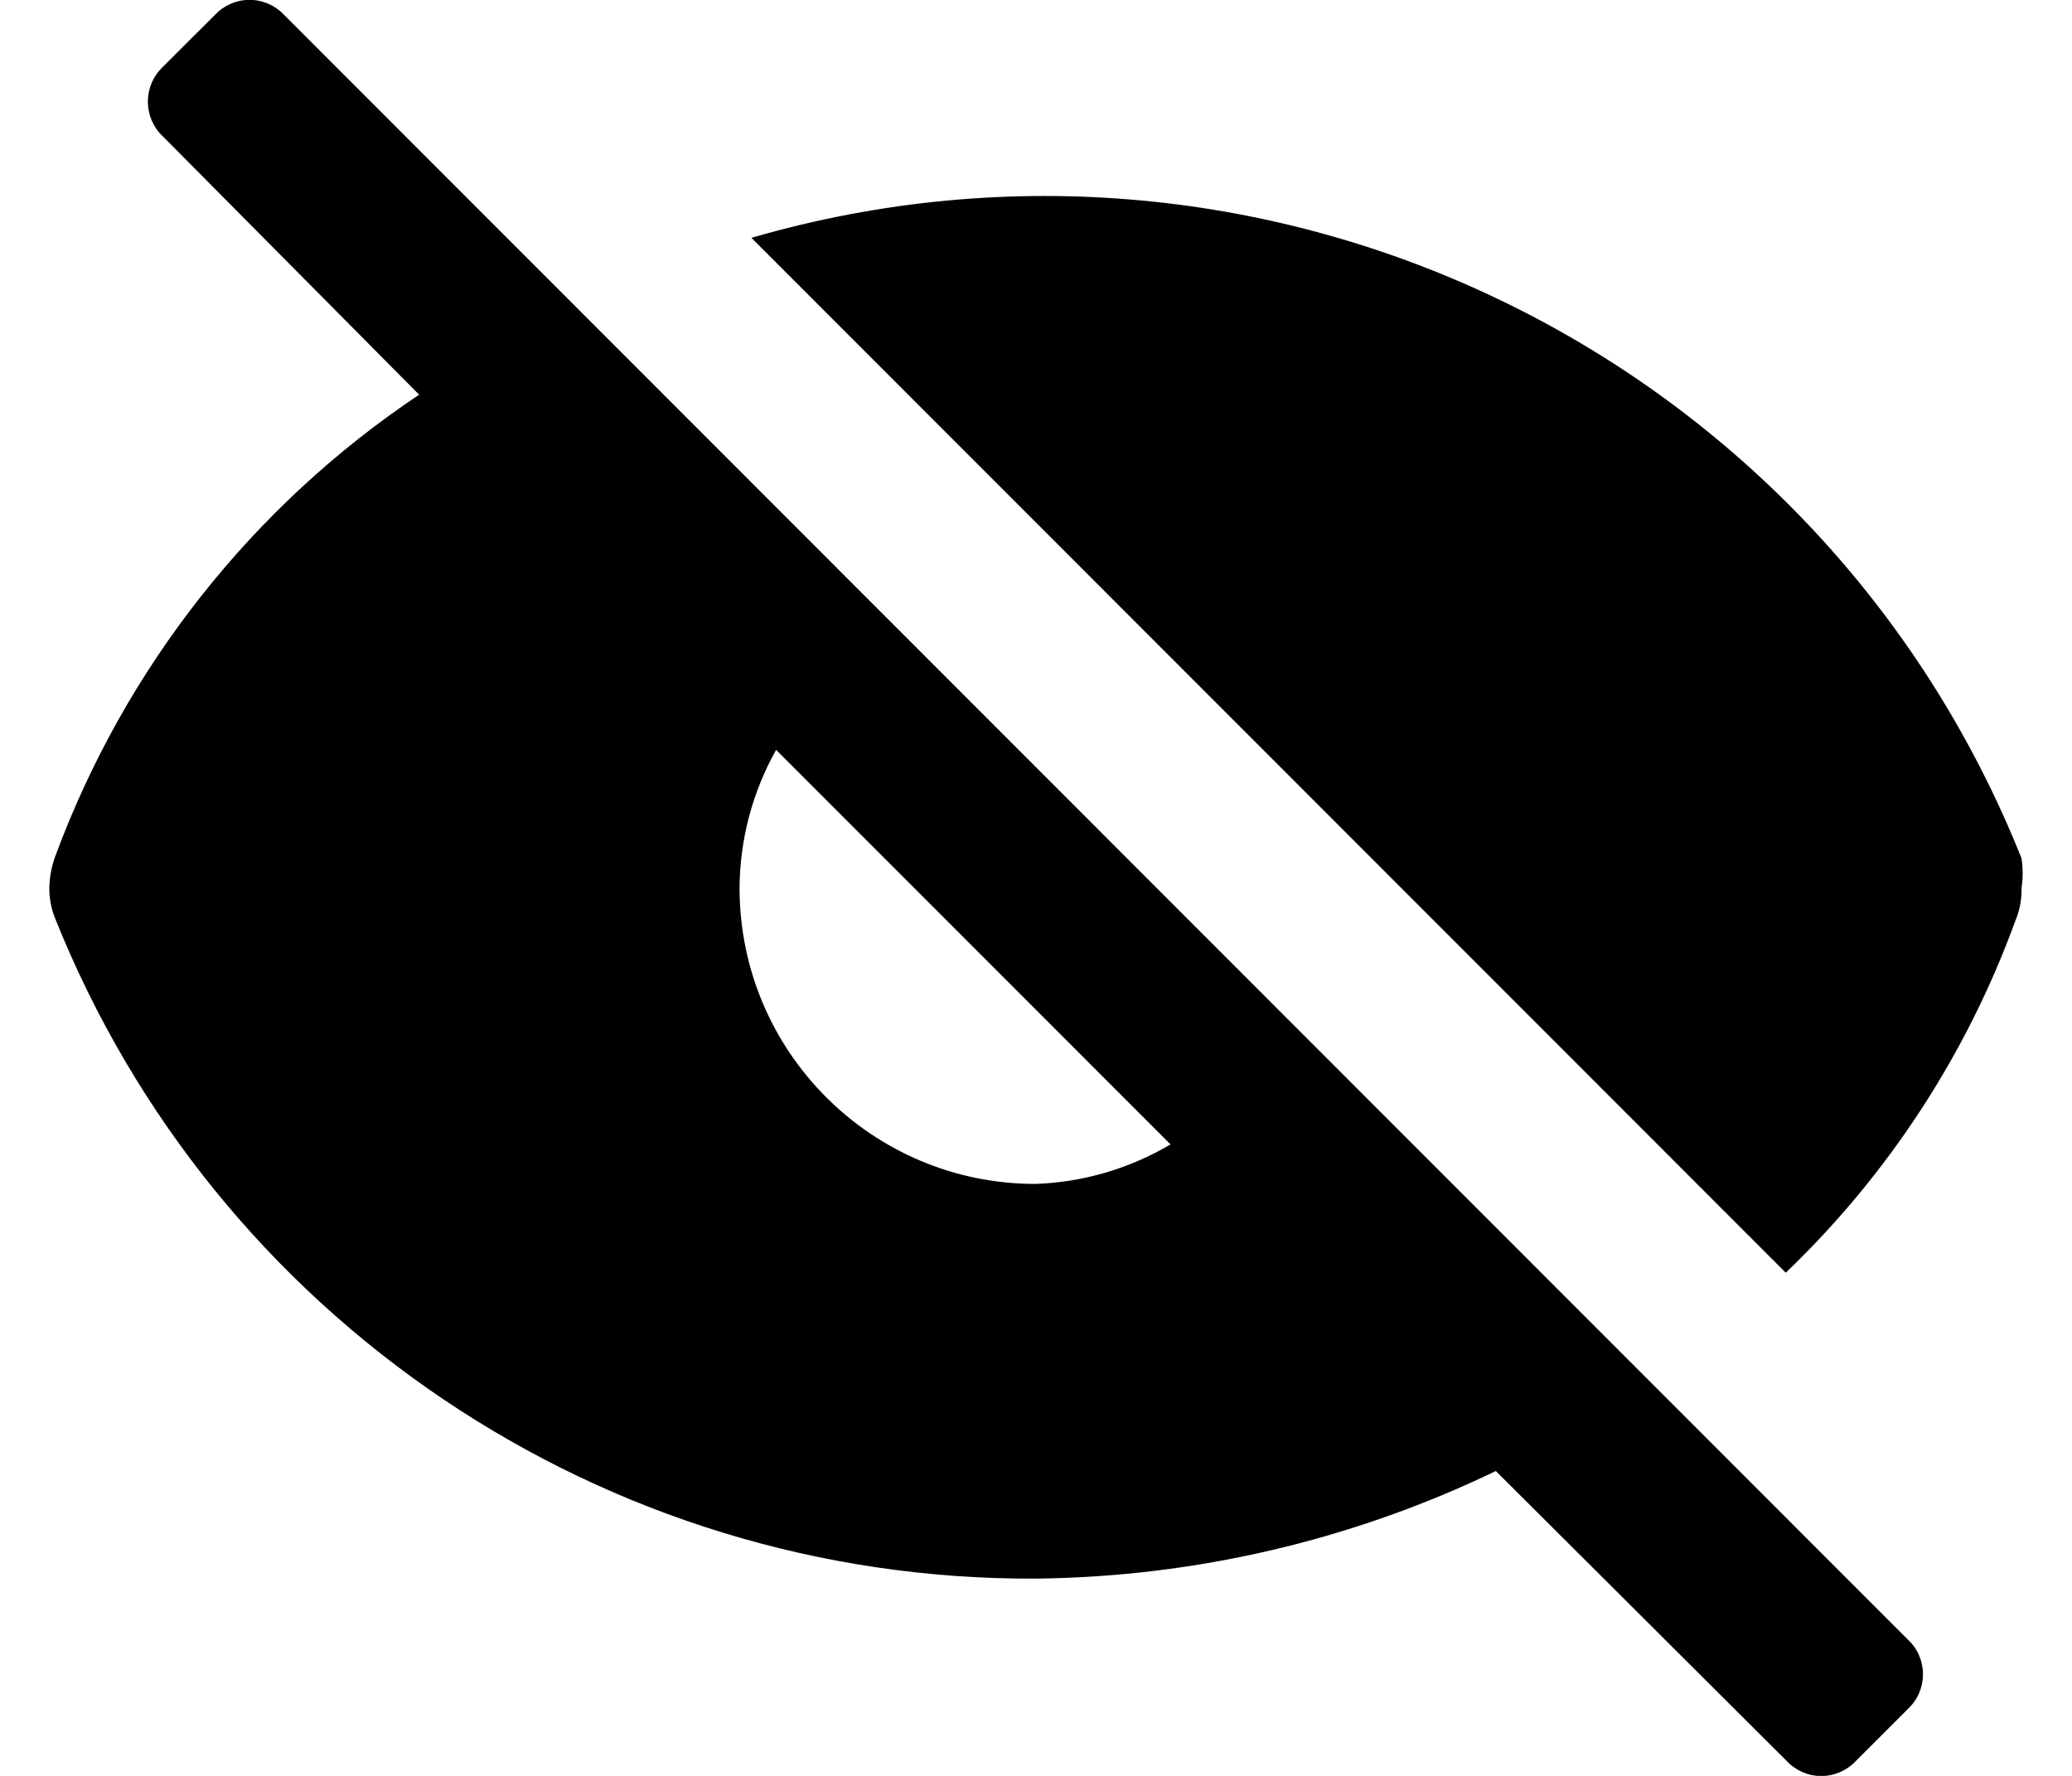 <svg width="14" height="12" viewBox="0 0 14 12" fill="none" xmlns="http://www.w3.org/2000/svg">
<path fill-rule="evenodd" clip-rule="evenodd" d="M1.919 0.1C1.859 0.036 1.774 -0.001 1.686 -0.001C1.597 -0.001 1.513 0.036 1.453 0.1L1.099 0.453C1.035 0.514 0.999 0.598 0.999 0.687C0.999 0.775 1.035 0.86 1.099 0.92L2.832 2.667C1.704 3.421 0.844 4.513 0.373 5.787C0.348 5.855 0.335 5.927 0.333 6C0.333 6.071 0.346 6.141 0.373 6.207C1.456 8.913 4.083 10.681 6.996 10.667C8.074 10.656 9.136 10.408 10.107 9.94L12.073 11.9C12.133 11.964 12.218 12.001 12.306 12.001C12.394 12.001 12.479 11.964 12.539 11.9L12.892 11.547C12.957 11.486 12.993 11.402 12.993 11.313C12.993 11.225 12.957 11.14 12.892 11.08L1.919 0.1ZM6.996 8C5.892 8 4.997 7.105 4.997 6C4.999 5.673 5.084 5.352 5.244 5.067L7.909 7.733C7.631 7.897 7.318 7.989 6.996 8ZM5.077 1.607C8.59 0.588 12.302 2.402 13.659 5.8C13.669 5.866 13.669 5.934 13.659 6C13.661 6.075 13.647 6.15 13.618 6.22C13.29 7.122 12.759 7.936 12.066 8.6L5.077 1.607Z" fill="currentcolor"/>
</svg>

